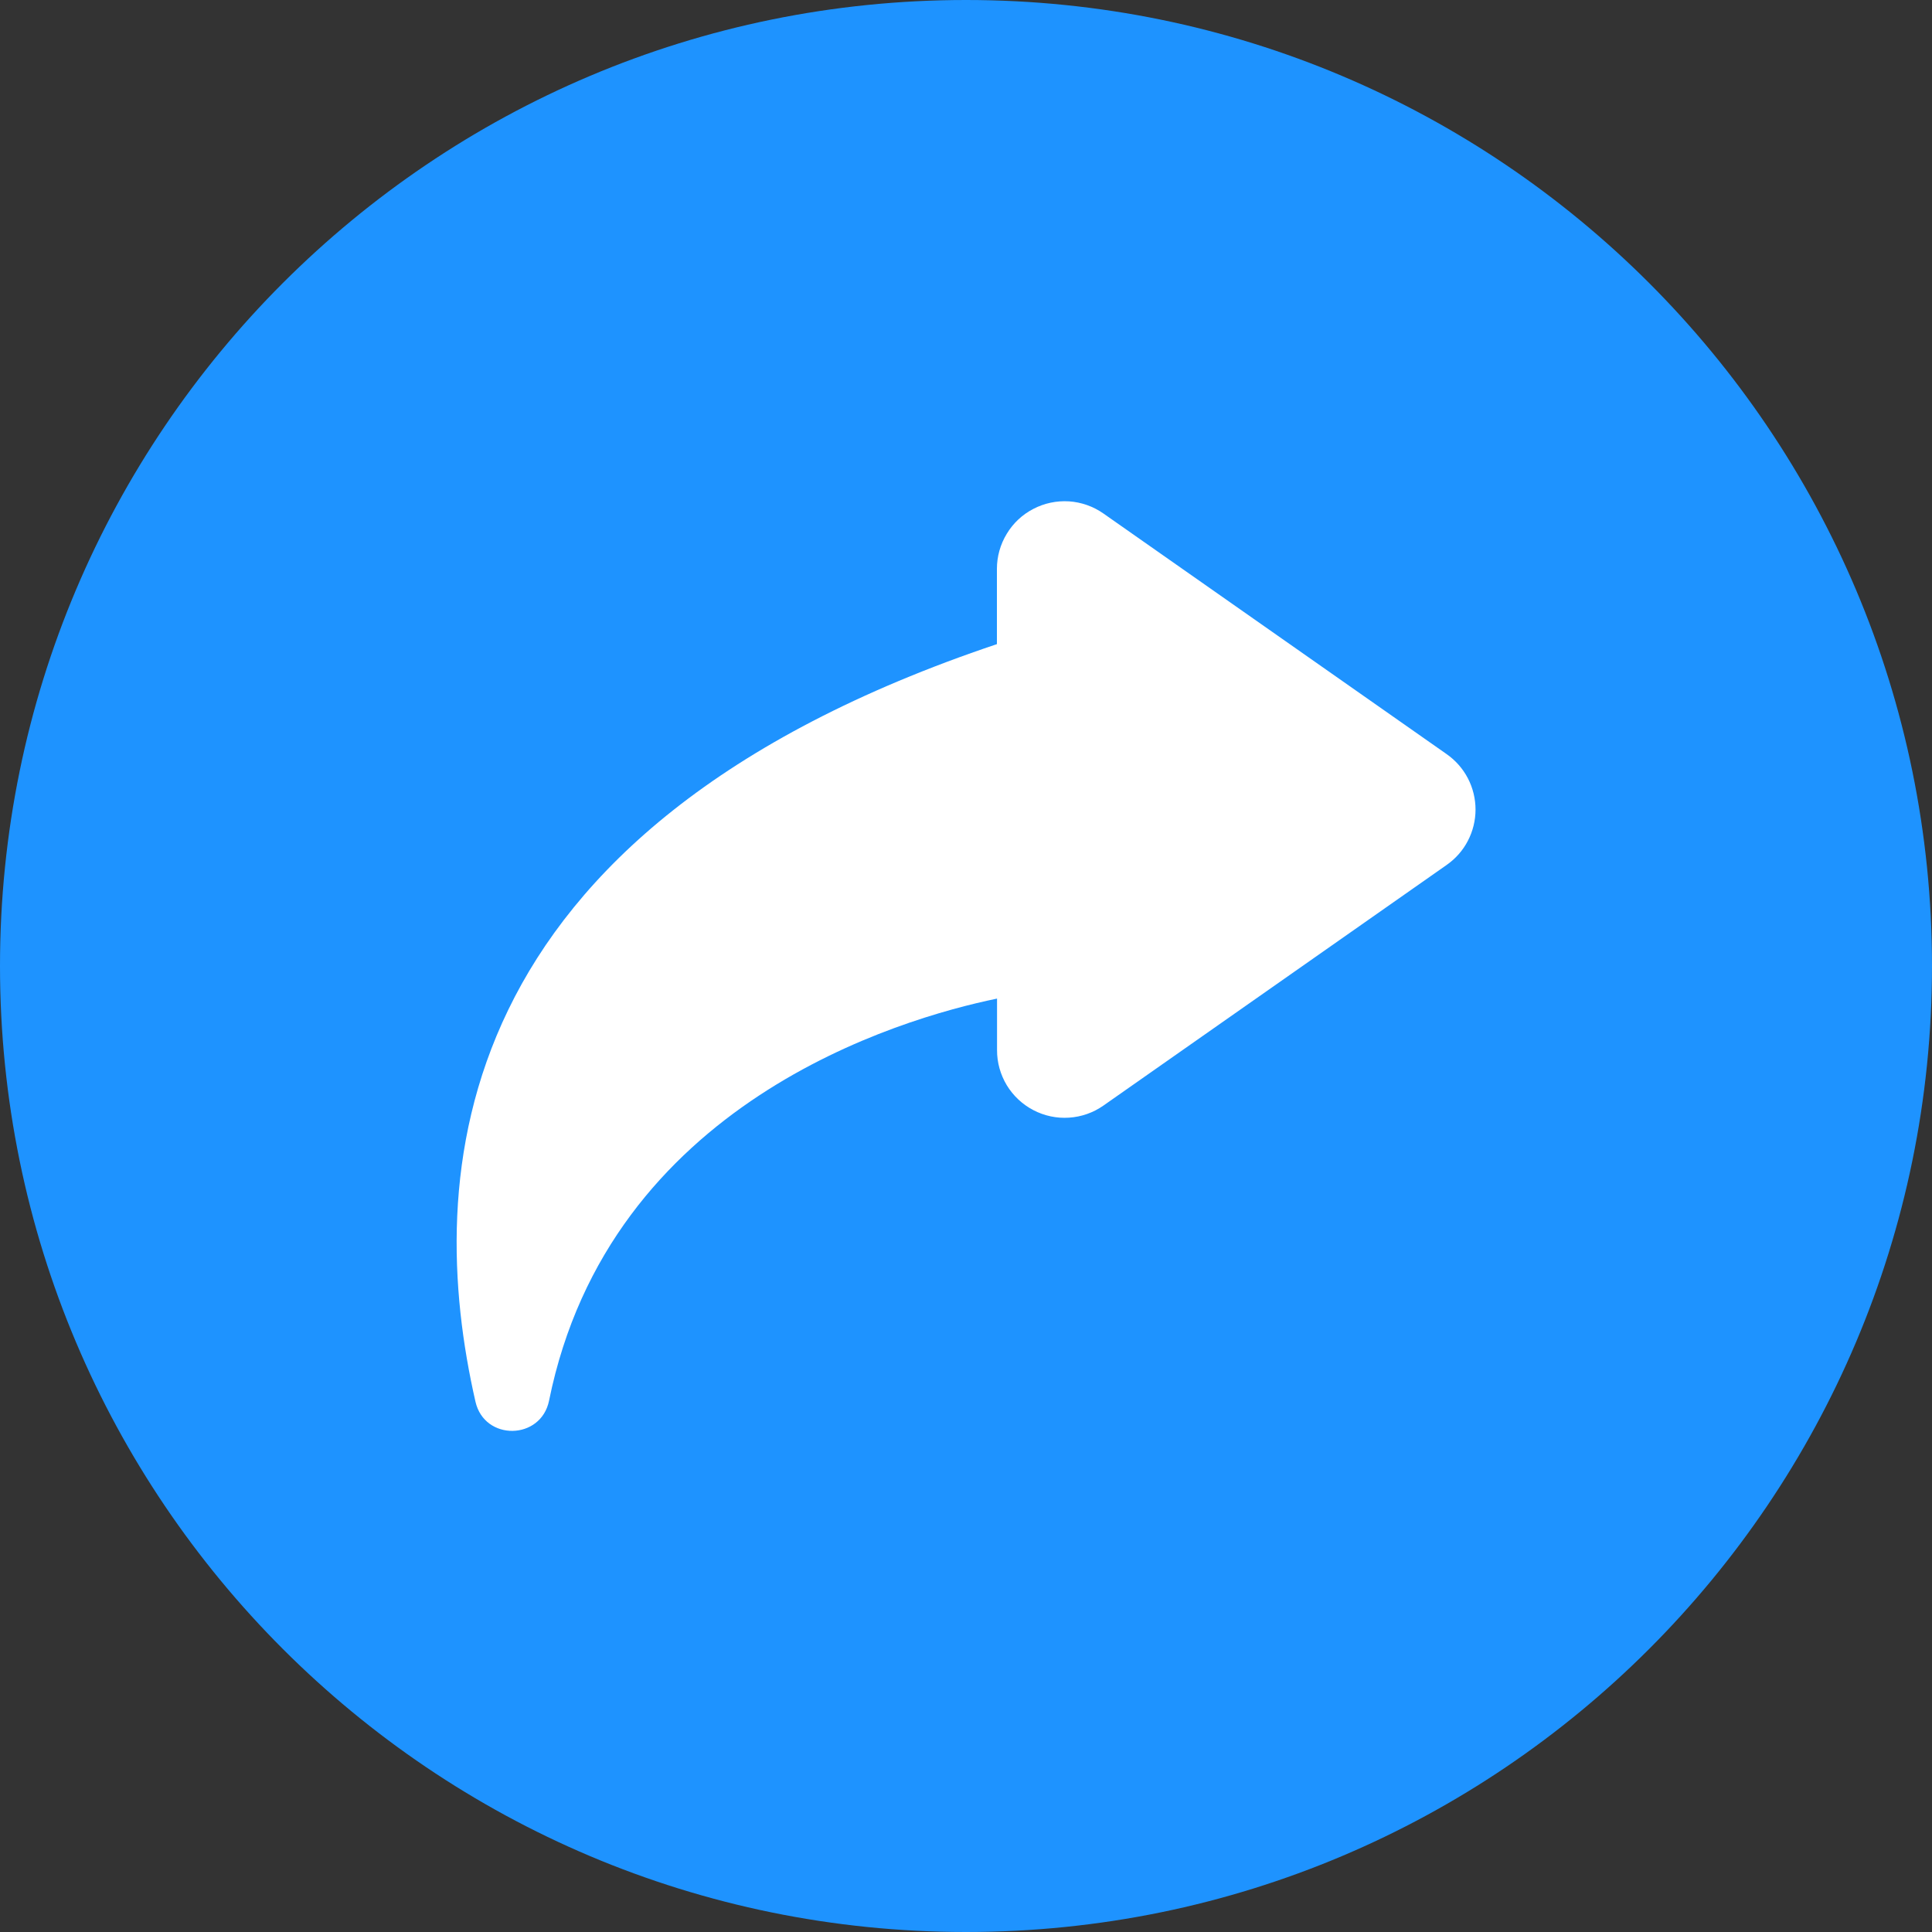 <svg width="30" height="30" viewBox="0 0 30 30" fill="none" xmlns="http://www.w3.org/2000/svg">
<rect x="0" y="0" width="30" height="30" fill="#333333" stroke="none"/>
<g clip-path="url(#clip0_15_2037)">
<path d="M15 30C23.284 30 30 23.284 30 15C30 6.716 23.284 0 15 0C6.716 0 0 6.716 0 15C0 23.284 6.716 30 15 30Z" fill="#1E93FF"/>
<path d="M22.462 11.709L17.133 7.973C16.976 7.863 16.791 7.798 16.6 7.785C16.408 7.773 16.216 7.813 16.046 7.902C15.875 7.99 15.732 8.124 15.633 8.289C15.533 8.453 15.48 8.641 15.48 8.834V10.002C6.832 12.903 6.596 18.316 7.383 21.765C7.523 22.379 8.401 22.366 8.526 21.748C9.463 17.125 13.969 15.818 15.482 15.506V16.305C15.481 16.498 15.534 16.686 15.633 16.851C15.733 17.015 15.875 17.149 16.046 17.238C16.216 17.327 16.408 17.368 16.599 17.355C16.791 17.343 16.976 17.278 17.133 17.168L22.462 13.432C22.601 13.335 22.715 13.207 22.793 13.056C22.871 12.906 22.912 12.74 22.912 12.571C22.912 12.402 22.871 12.235 22.793 12.085C22.715 11.935 22.601 11.806 22.462 11.709Z" fill="white"/>
</g>
<defs>
<clipPath id="clip0_15_2037">
<rect width="30" height="30" fill="white"/>
</clipPath>
</defs>
</svg>
